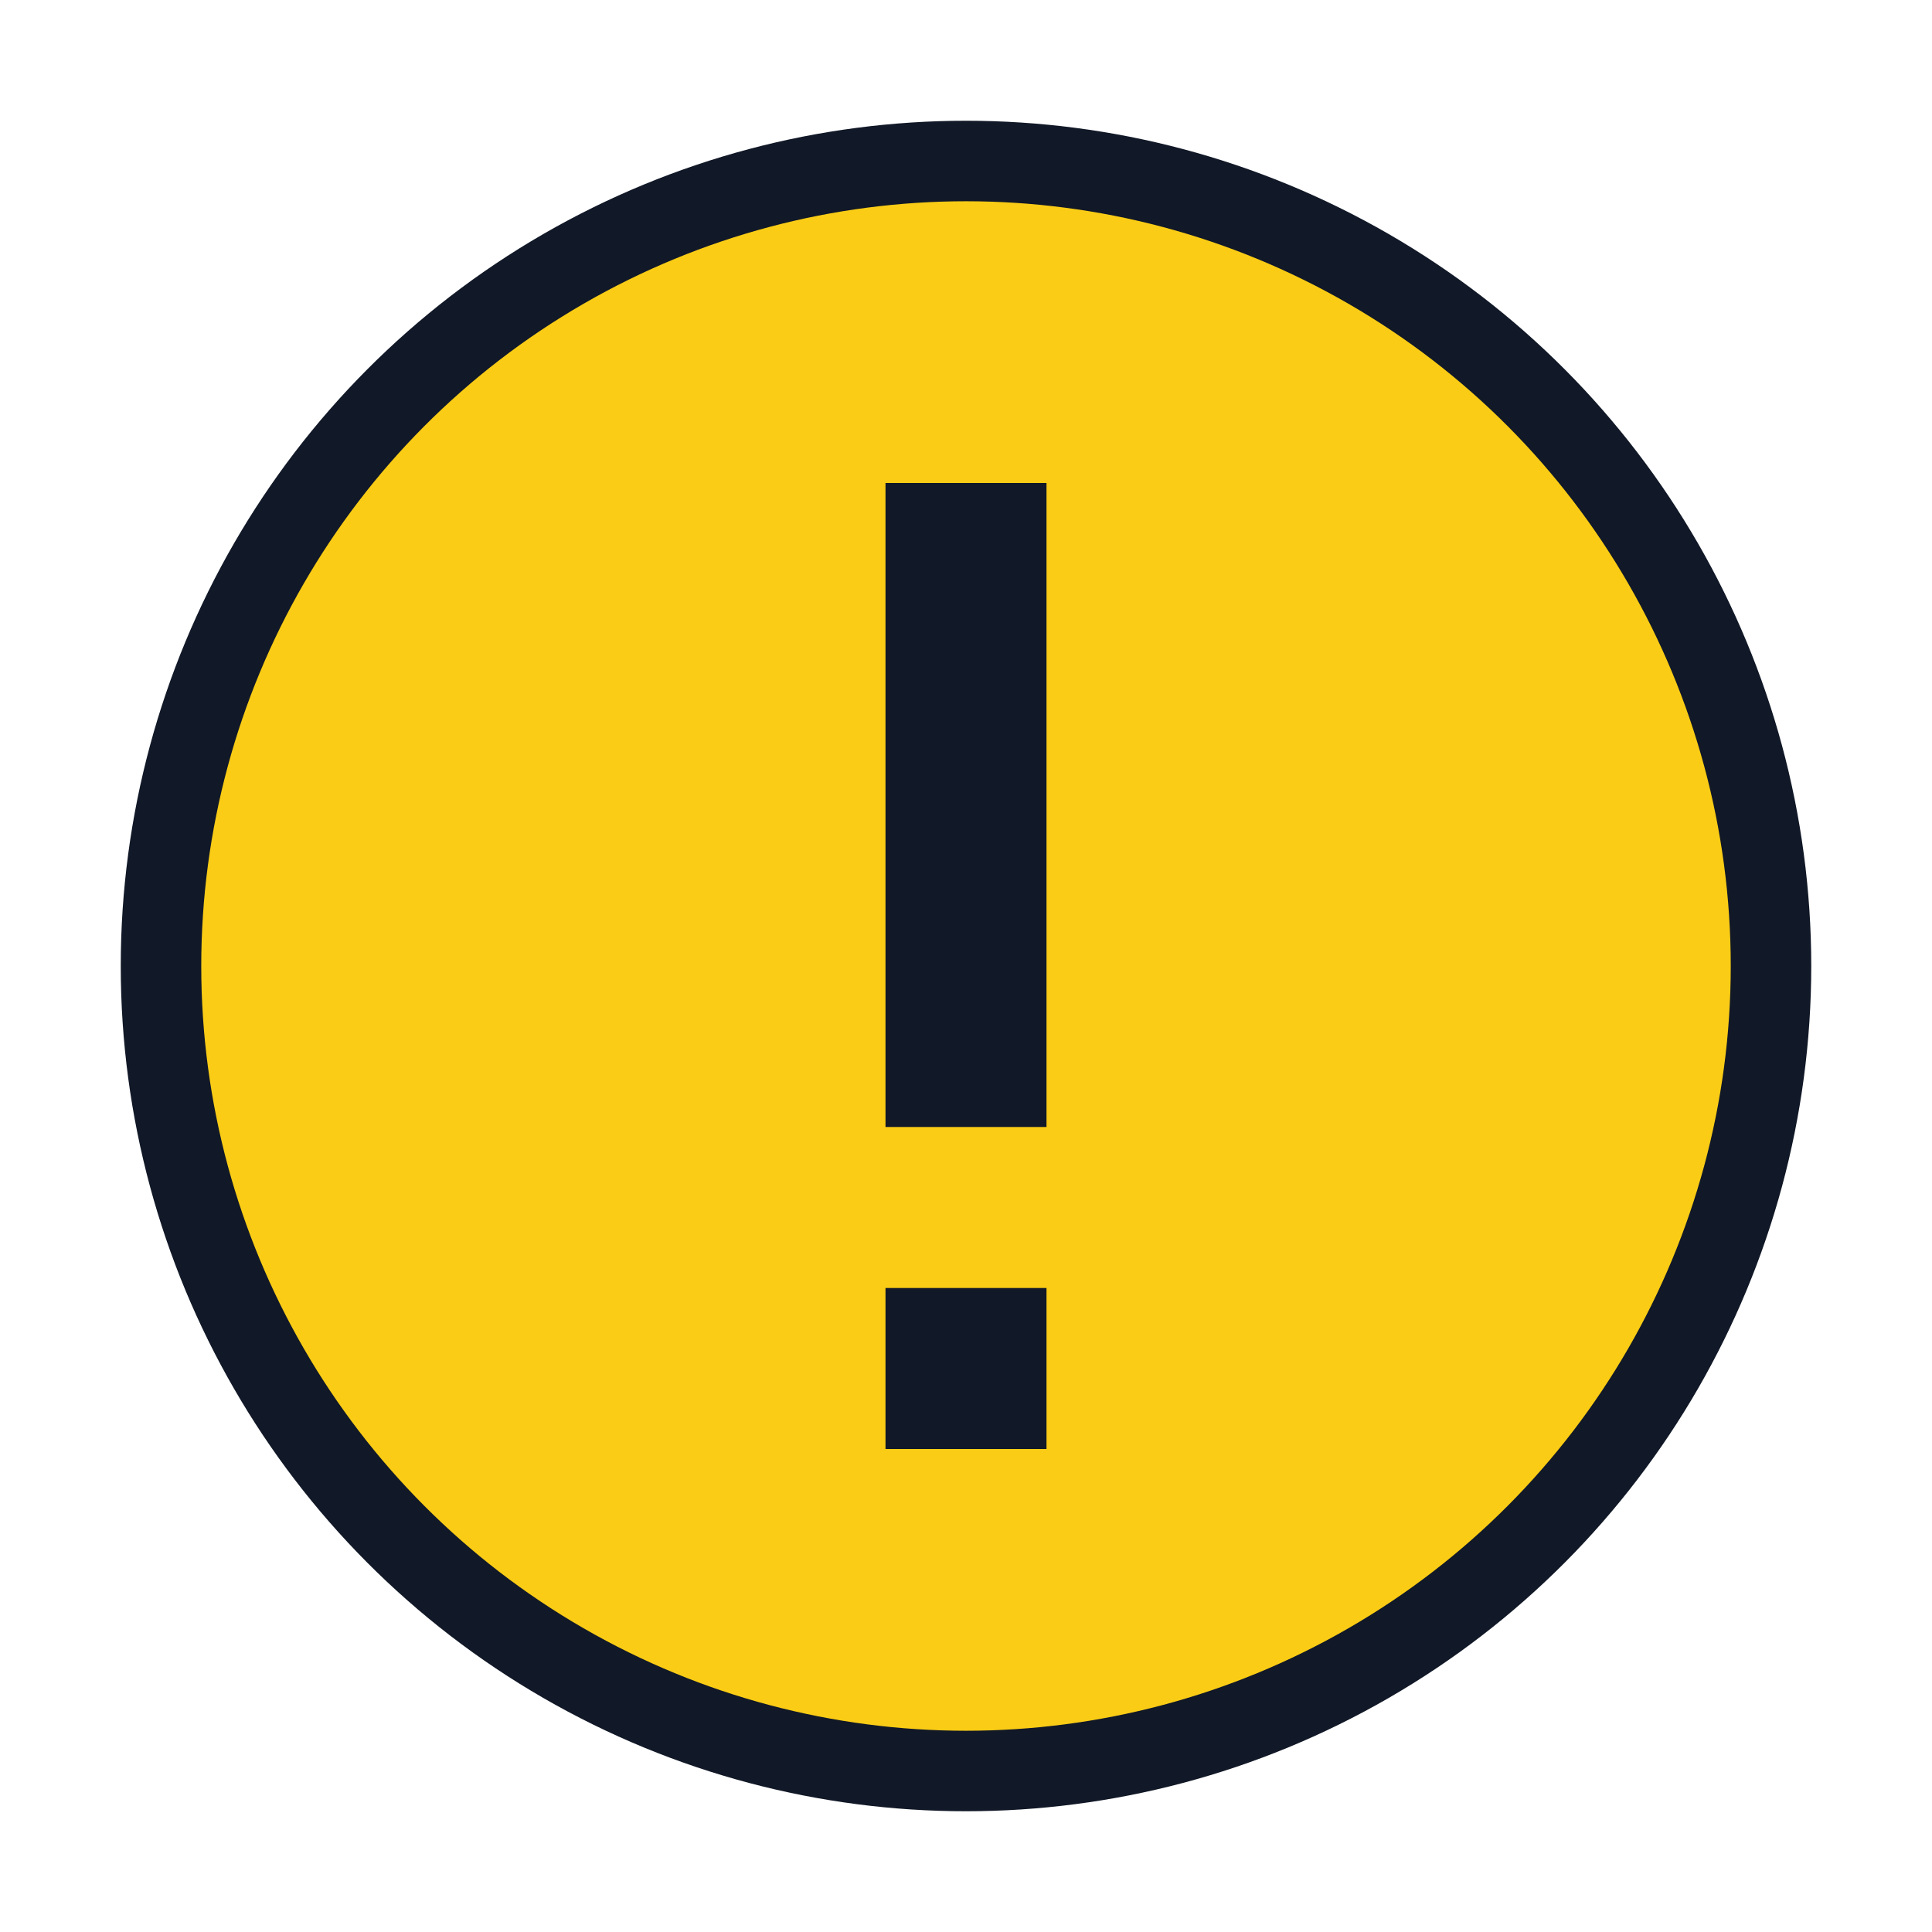 <?xml version="1.0" encoding="UTF-8"?>
<svg xmlns="http://www.w3.org/2000/svg" width="24" height="24" viewBox="0 0 24 24" fill="none">
  <circle cx="12" cy="12" r="10" fill="#FACC15" stroke="#111827" stroke-width="1"/>
  <rect x="11" y="6" width="2" height="8" fill="#111827"/>
  <rect x="11" y="16" width="2" height="2" fill="#111827"/>
</svg>
